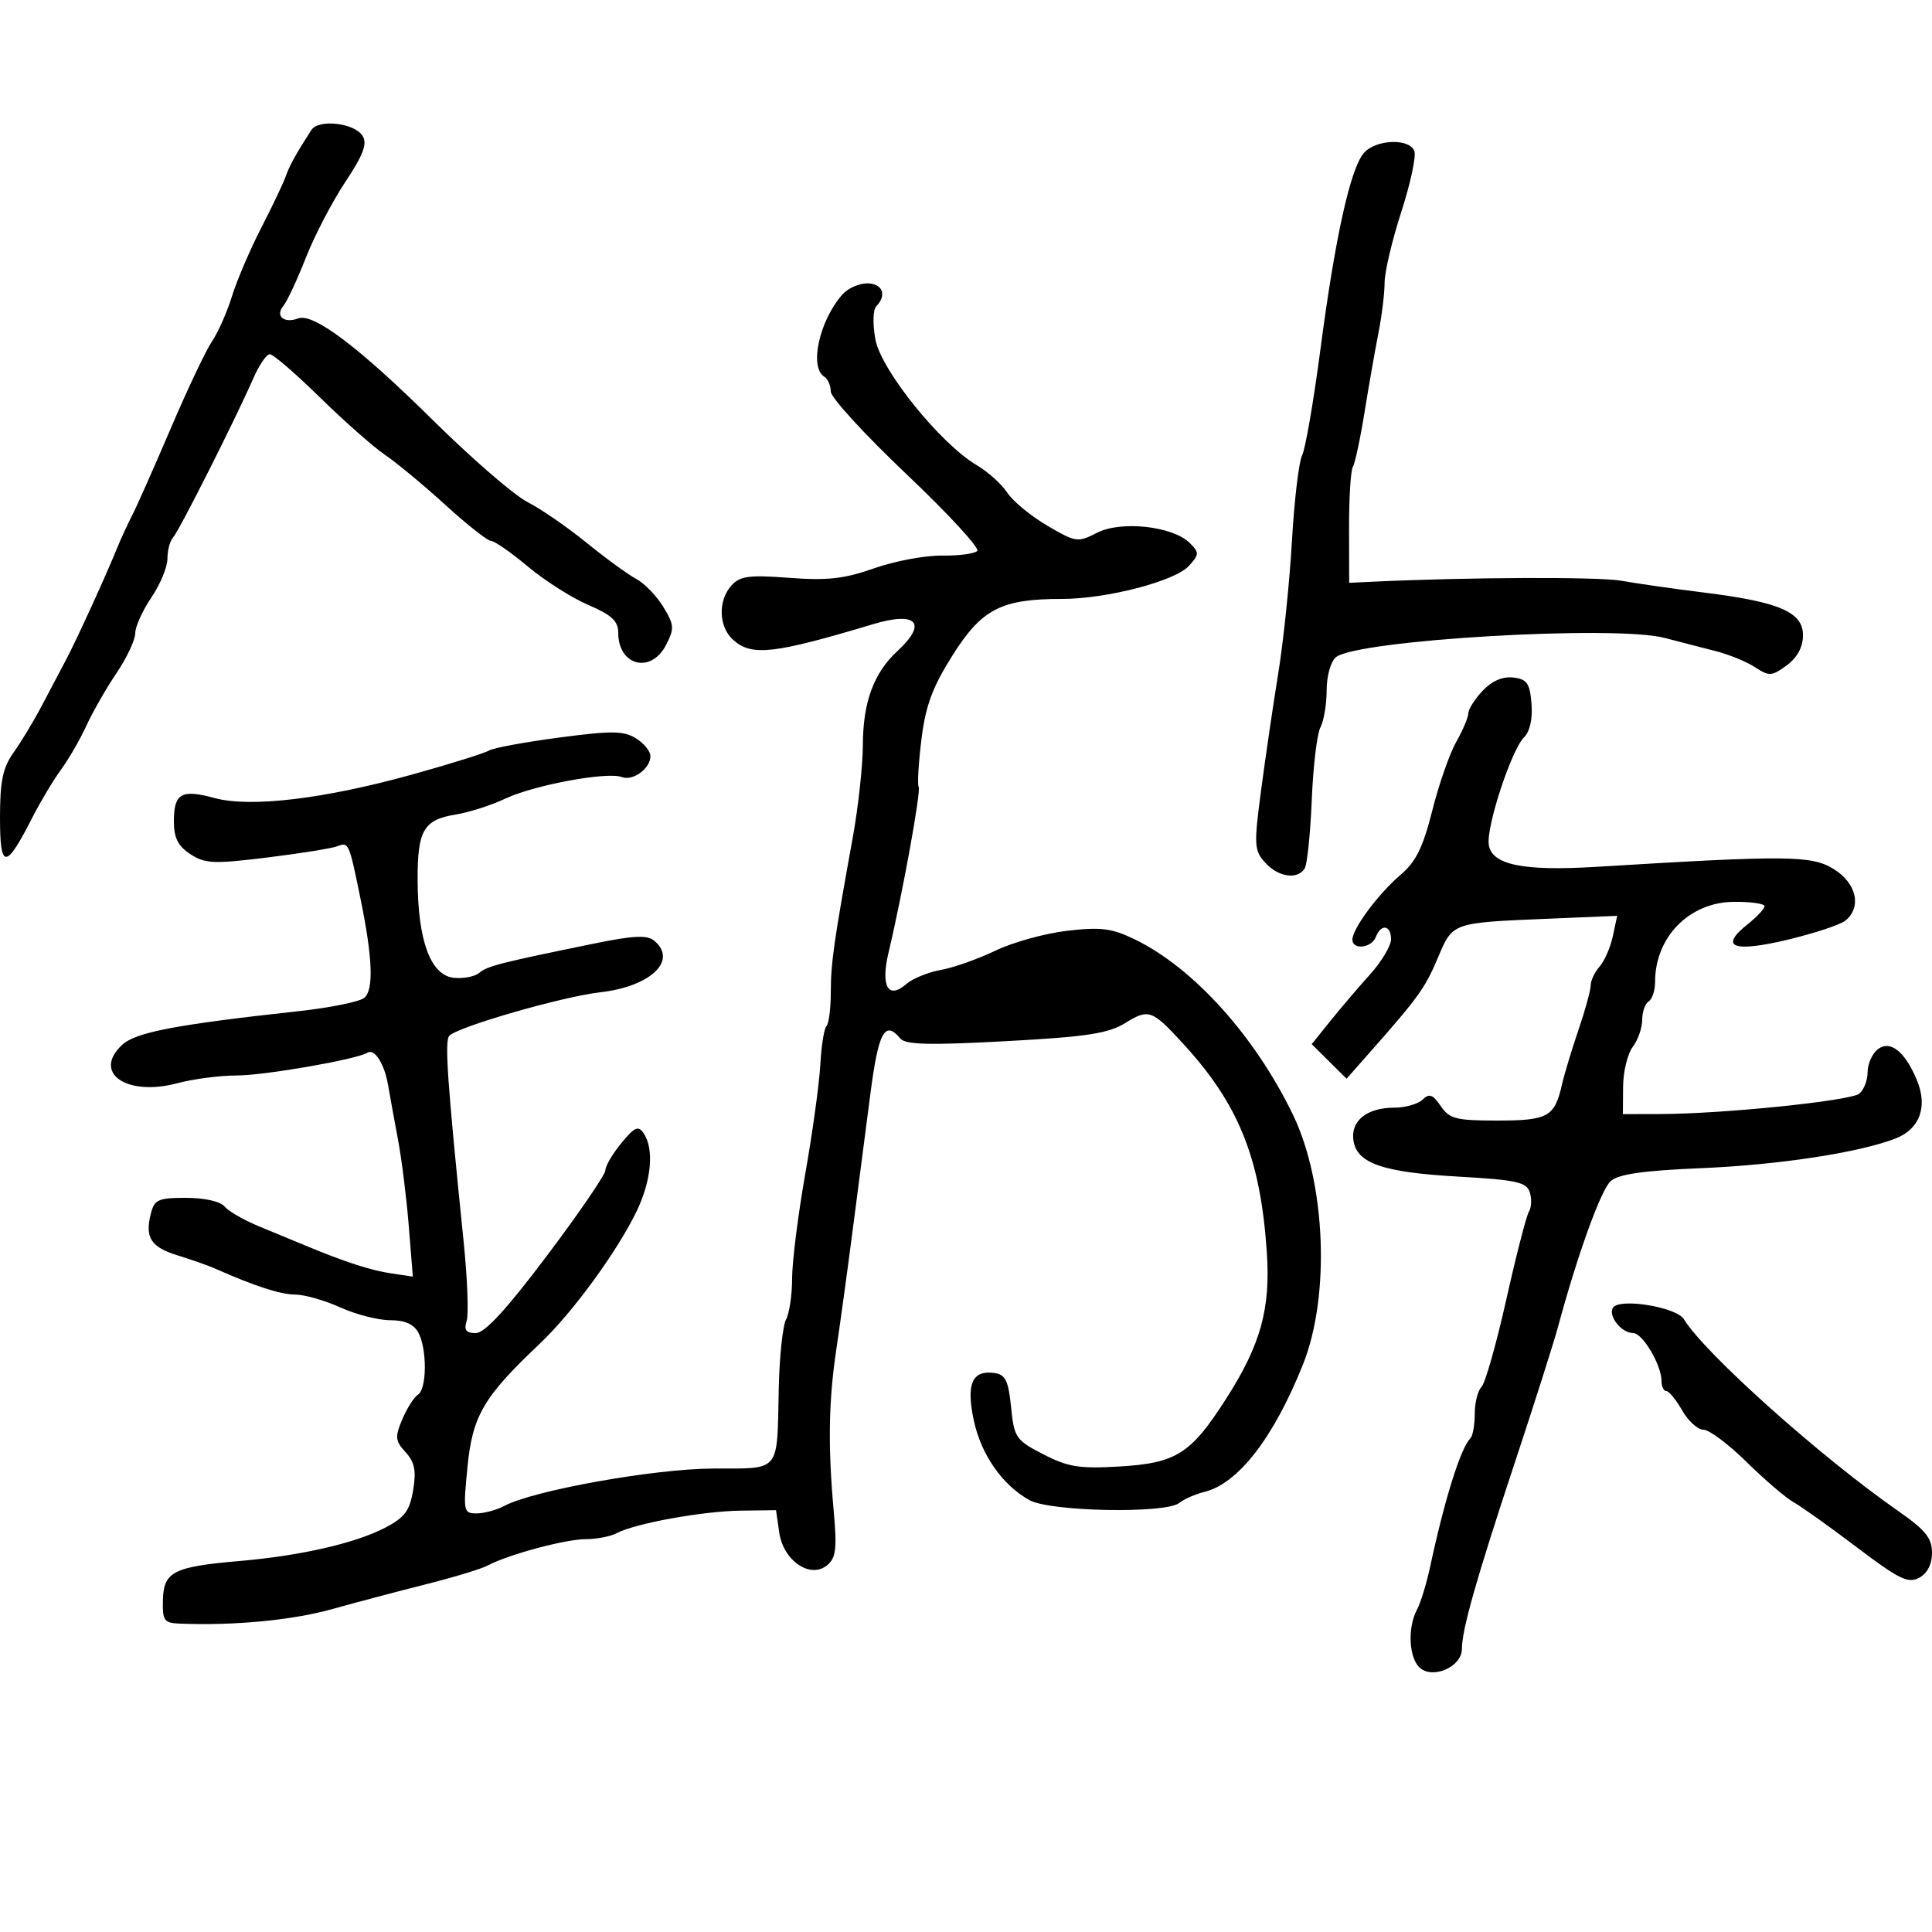 <svg xmlns="http://www.w3.org/2000/svg" width="300" height="300" viewBox="0 0 300 300" version="1.1">
	<path d="M 48.344 20.194 C 45.950 23.902, 44.970 25.675, 44.357 27.414 C 43.985 28.466, 42.271 32.066, 40.548 35.414 C 38.826 38.761, 36.788 43.525, 36.022 46 C 35.255 48.475, 33.861 51.625, 32.924 53 C 31.987 54.375, 29.111 60.440, 26.532 66.479 C 23.953 72.517, 21.258 78.592, 20.543 79.979 C 19.828 81.365, 18.787 83.625, 18.229 85 C 16.419 89.458, 11.864 99.422, 10.229 102.500 C 9.353 104.150, 7.651 107.374, 6.447 109.664 C 5.244 111.954, 3.301 115.174, 2.129 116.818 C 0.433 119.200, 0 121.267, 0 126.976 C -0 135.080, 0.884 135.074, 5.028 126.937 C 6.271 124.497, 8.276 121.150, 9.482 119.500 C 10.688 117.850, 12.458 114.783, 13.415 112.685 C 14.373 110.586, 16.471 106.921, 18.078 104.540 C 19.685 102.158, 21 99.367, 21 98.337 C 21 97.307, 22.125 94.809, 23.500 92.785 C 24.875 90.762, 26 88.047, 26 86.753 C 26 85.459, 26.395 83.972, 26.879 83.450 C 27.815 82.437, 36.602 65.010, 39.332 58.750 C 40.232 56.688, 41.387 55, 41.900 55 C 42.414 55, 45.908 58.015, 49.666 61.699 C 53.423 65.384, 57.978 69.402, 59.786 70.630 C 61.595 71.857, 65.824 75.367, 69.186 78.430 C 72.547 81.494, 75.731 84, 76.260 84 C 76.789 84, 79.359 85.789, 81.970 87.975 C 84.582 90.161, 88.807 92.845, 91.359 93.940 C 94.988 95.495, 96 96.438, 96 98.264 C 96 103.379, 101.079 104.681, 103.414 100.166 C 104.741 97.601, 104.701 97.037, 102.993 94.230 C 101.956 92.524, 100.070 90.577, 98.804 89.904 C 97.537 89.231, 94.057 86.695, 91.071 84.269 C 88.086 81.843, 83.953 78.997, 81.889 77.943 C 79.824 76.890, 73.267 71.217, 67.317 65.336 C 55.752 53.906, 48.647 48.538, 46.283 49.445 C 44.127 50.272, 42.694 49.074, 43.983 47.521 C 44.577 46.805, 46.155 43.432, 47.490 40.026 C 48.825 36.619, 51.579 31.328, 53.610 28.268 C 56.423 24.030, 57.064 22.322, 56.301 21.102 C 55.035 19.079, 49.474 18.444, 48.344 20.194 M 211.788 23.750 C 209.685 26.168, 207.327 36.816, 205.039 54.218 C 203.975 62.314, 202.692 69.739, 202.189 70.718 C 201.685 71.698, 200.976 77.675, 200.613 84 C 200.250 90.325, 199.297 99.550, 198.495 104.500 C 197.693 109.450, 196.491 117.642, 195.822 122.704 C 194.695 131.241, 194.741 132.056, 196.458 133.954 C 198.495 136.205, 201.485 136.643, 202.591 134.852 C 202.981 134.221, 203.476 129.433, 203.690 124.213 C 203.904 118.992, 204.511 113.913, 205.040 112.926 C 205.568 111.939, 206 109.357, 206 107.188 C 206 104.987, 206.632 102.720, 207.431 102.057 C 210.660 99.377, 250.783 97.021, 258.500 99.058 C 260.700 99.638, 264.217 100.547, 266.315 101.076 C 268.414 101.606, 271.204 102.743, 272.517 103.603 C 274.708 105.039, 275.109 105.017, 277.420 103.333 C 279.053 102.144, 279.948 100.516, 279.969 98.699 C 280.009 95.071, 276.348 93.472, 264.675 92.022 C 259.940 91.433, 254.139 90.605, 251.783 90.182 C 248.246 89.545, 227.932 89.625, 213 90.334 L 209.500 90.500 209.481 82 C 209.471 77.325, 209.736 73.050, 210.070 72.500 C 210.405 71.950, 211.222 68.125, 211.887 64 C 212.552 59.875, 213.525 54.328, 214.048 51.674 C 214.572 49.019, 215 45.511, 215 43.878 C 215 42.245, 216.165 37.309, 217.590 32.909 C 219.014 28.509, 219.928 24.255, 219.621 23.455 C 218.845 21.432, 213.633 21.629, 211.788 23.750 M 130.783 45.750 C 127.202 49.856, 125.634 57.038, 128 58.500 C 128.550 58.840, 129 59.874, 129 60.798 C 129 61.721, 134.287 67.493, 140.750 73.623 C 147.213 79.752, 152.163 85.120, 151.750 85.551 C 151.338 85.981, 148.863 86.306, 146.250 86.273 C 143.638 86.239, 138.902 87.129, 135.726 88.249 C 131.110 89.877, 128.470 90.173, 122.556 89.726 C 116.327 89.255, 114.910 89.442, 113.580 90.912 C 111.461 93.253, 111.581 97.311, 113.829 99.345 C 116.698 101.941, 120.122 101.560, 135.571 96.922 C 142.351 94.887, 144.059 96.753, 139.371 101.076 C 135.667 104.492, 134.003 109.012, 133.982 115.718 C 133.971 118.898, 133.271 125.325, 132.424 130 C 129.462 146.365, 129.012 149.535, 129.006 154.083 C 129.003 156.604, 128.700 158.967, 128.333 159.334 C 127.966 159.700, 127.537 162.392, 127.379 165.316 C 127.222 168.240, 126.172 175.855, 125.046 182.238 C 123.921 188.621, 123 195.934, 123 198.488 C 123 201.042, 122.576 203.923, 122.058 204.891 C 121.540 205.859, 121.030 210.667, 120.925 215.575 C 120.639 228.870, 121.359 227.994, 110.683 228.036 C 101.534 228.072, 82.796 231.433, 78.285 233.848 C 77.101 234.481, 75.175 235, 74.005 235 C 71.967 235, 71.908 234.701, 72.593 227.750 C 73.374 219.827, 75.105 216.880, 83.813 208.653 C 88.875 203.870, 95.840 194.342, 98.863 188.062 C 101.152 183.309, 101.596 178.432, 99.961 176 C 99.114 174.740, 98.558 174.979, 96.481 177.500 C 95.122 179.150, 94.008 181.048, 94.005 181.718 C 94.002 182.388, 89.924 188.350, 84.943 194.968 C 78.634 203.349, 75.275 207, 73.875 207 C 72.363 207, 72.013 206.534, 72.462 205.120 C 72.790 204.086, 72.582 198.573, 72 192.870 C 69.456 167.937, 69.015 161.585, 69.773 160.827 C 71.205 159.395, 87.326 154.752, 93.178 154.086 C 101.044 153.191, 105.288 149.144, 101.585 146.070 C 100.493 145.165, 98.374 145.263, 92.335 146.499 C 77.560 149.524, 75.711 149.995, 74.417 151.069 C 73.704 151.660, 71.899 151.999, 70.405 151.822 C 66.856 151.401, 64.884 146.036, 64.849 136.709 C 64.820 128.892, 65.761 127.285, 70.850 126.464 C 72.858 126.140, 76.300 125.029, 78.500 123.996 C 82.988 121.889, 94.308 119.797, 96.557 120.660 C 98.288 121.325, 101 119.335, 101 117.401 C 101 116.656, 99.987 115.416, 98.750 114.647 C 96.850 113.465, 94.993 113.447, 86.806 114.530 C 81.474 115.236, 76.580 116.142, 75.930 116.544 C 75.279 116.945, 69.967 118.606, 64.124 120.234 C 50.404 124.058, 38.894 125.435, 33.329 123.920 C 28.167 122.514, 27 123.181, 27 127.536 C 27 130.099, 27.640 131.373, 29.558 132.630 C 31.830 134.118, 33.165 134.177, 41.465 133.157 C 46.607 132.525, 51.527 131.735, 52.399 131.400 C 54.149 130.729, 54.191 130.824, 55.969 139.500 C 57.867 148.757, 58.057 153.708, 56.563 154.947 C 55.837 155.550, 51.251 156.480, 46.372 157.014 C 27.250 159.108, 21.068 160.288, 18.963 162.249 C 14.302 166.591, 19.658 170.309, 27.538 168.201 C 30.008 167.541, 34.160 167, 36.764 166.999 C 41.085 166.998, 55.368 164.509, 57.063 163.461 C 58.165 162.780, 59.696 165.191, 60.263 168.500 C 60.545 170.150, 61.241 173.975, 61.809 177 C 62.377 180.025, 63.126 186.039, 63.473 190.365 L 64.104 198.231 60.802 197.741 C 57.573 197.262, 53.528 195.953, 47.500 193.437 C 45.850 192.748, 42.585 191.398, 40.244 190.438 C 37.904 189.477, 35.486 188.086, 34.872 187.346 C 34.217 186.556, 31.747 186, 28.897 186 C 24.549 186, 23.972 186.263, 23.411 188.498 C 22.479 192.211, 23.442 193.671, 27.680 194.969 C 29.781 195.613, 32.400 196.538, 33.500 197.025 C 39.649 199.748, 43.534 201.002, 45.872 201.022 C 47.317 201.034, 50.462 201.934, 52.859 203.022 C 55.257 204.110, 58.728 205, 60.574 205 C 62.868 205, 64.257 205.612, 64.965 206.934 C 66.332 209.489, 66.291 215.702, 64.901 216.561 C 64.297 216.935, 63.206 218.649, 62.477 220.370 C 61.304 223.139, 61.362 223.730, 62.979 225.500 C 64.394 227.049, 64.659 228.380, 64.152 231.403 C 63.616 234.601, 62.828 235.653, 59.782 237.234 C 55.158 239.633, 46.699 241.571, 37.312 242.382 C 26.951 243.276, 25.424 244.042, 25.300 248.399 C 25.209 251.628, 25.472 252.011, 27.849 252.111 C 36.205 252.461, 45.351 251.598, 51.500 249.881 C 55.350 248.806, 61.980 247.051, 66.233 245.982 C 70.486 244.913, 74.761 243.612, 75.733 243.091 C 78.902 241.393, 87.804 239, 90.951 239 C 92.643 239, 94.809 238.582, 95.764 238.072 C 98.589 236.561, 109.083 234.652, 115 234.573 L 120.500 234.500 121 237.965 C 121.634 242.359, 125.829 245.217, 128.450 243.041 C 129.811 241.912, 129.983 240.468, 129.454 234.590 C 128.548 224.516, 128.663 217.542, 129.868 209.500 C 130.445 205.650, 131.587 197.325, 132.406 191 C 133.225 184.675, 134.467 175.113, 135.165 169.750 C 136.405 160.225, 137.411 158.380, 139.795 161.253 C 140.601 162.224, 144.278 162.319, 156.167 161.675 C 168.767 160.993, 172.076 160.489, 174.732 158.852 C 178.398 156.592, 178.878 156.769, 183.877 162.240 C 192.394 171.562, 195.728 179.917, 196.709 194.400 C 197.307 203.234, 195.768 208.791, 190.398 217.187 C 184.895 225.792, 182.655 227.205, 173.690 227.726 C 167.611 228.080, 165.805 227.786, 162 225.822 C 157.732 223.620, 157.474 223.242, 157 218.500 C 156.589 214.388, 156.129 213.447, 154.412 213.202 C 150.960 212.709, 150.005 214.884, 151.201 220.516 C 152.338 225.874, 155.648 230.621, 159.871 232.950 C 163.097 234.729, 180.976 235.066, 183.096 233.388 C 183.868 232.776, 185.625 232.003, 187 231.669 C 192.256 230.394, 197.803 223.220, 202.342 211.829 C 206.577 201.201, 205.868 183.663, 200.775 173.107 C 194.885 160.899, 185.328 150.295, 176.235 145.879 C 172.657 144.141, 170.967 143.923, 165.735 144.527 C 162.306 144.922, 157.294 146.308, 154.597 147.606 C 151.901 148.905, 148.076 150.256, 146.097 150.610 C 144.119 150.964, 141.702 151.951, 140.726 152.803 C 137.913 155.261, 136.724 153.149, 137.973 147.911 C 140.111 138.947, 143.035 122.864, 142.650 122.193 C 142.431 121.812, 142.626 118.483, 143.082 114.795 C 143.731 109.548, 144.787 106.704, 147.943 101.708 C 152.465 94.548, 155.481 93, 164.911 93 C 171.869 93, 182.477 90.235, 184.625 87.862 C 186.229 86.089, 186.239 85.810, 184.749 84.320 C 182.136 81.707, 174.089 80.812, 170.368 82.721 C 167.353 84.267, 167.061 84.226, 162.610 81.618 C 160.066 80.127, 157.277 77.826, 156.411 76.504 C 155.545 75.182, 153.405 73.256, 151.655 72.224 C 146.034 68.907, 136.821 57.482, 135.938 52.733 C 135.487 50.310, 135.546 48.094, 136.075 47.550 C 137.761 45.818, 137.034 44, 134.655 44 C 133.365 44, 131.623 44.788, 130.783 45.750 M 230.217 107.269 C 228.998 108.567, 228 110.137, 228 110.757 C 228 111.378, 227.157 113.374, 226.126 115.193 C 225.096 117.012, 223.421 121.812, 222.405 125.859 C 220.969 131.580, 219.868 133.807, 217.460 135.859 C 214.026 138.787, 210 144.208, 210 145.904 C 210 147.552, 212.978 147.221, 213.638 145.500 C 214.445 143.399, 216 143.627, 216 145.847 C 216 146.862, 214.537 149.315, 212.750 151.297 C 210.963 153.279, 208.191 156.529, 206.591 158.519 L 203.683 162.137 206.390 164.819 L 209.096 167.500 212.798 163.308 C 220.246 154.874, 221.297 153.411, 223.270 148.734 C 225.596 143.218, 225.398 143.289, 240.306 142.663 L 251.113 142.210 250.445 145.355 C 250.078 147.085, 249.152 149.210, 248.389 150.079 C 247.625 150.947, 247 152.267, 247 153.012 C 247 153.757, 246.145 156.872, 245.100 159.933 C 244.054 162.995, 242.893 166.847, 242.519 168.494 C 241.401 173.418, 240.342 174, 232.500 174 C 226.094 174, 225.065 173.736, 223.717 171.750 C 222.488 169.939, 221.938 169.744, 220.895 170.750 C 220.183 171.438, 218.201 172, 216.491 172 C 212.272 172, 209.727 174.027, 210.155 177.047 C 210.665 180.649, 214.669 182.037, 226.484 182.706 C 235.477 183.215, 237.043 183.560, 237.545 185.141 C 237.866 186.153, 237.805 187.506, 237.410 188.146 C 237.014 188.786, 235.432 194.933, 233.893 201.807 C 232.354 208.681, 230.624 214.776, 230.048 215.352 C 229.471 215.929, 229 217.810, 229 219.533 C 229 221.257, 228.692 222.975, 228.315 223.352 C 226.807 224.860, 224.321 232.795, 222.076 243.264 C 221.515 245.885, 220.593 248.893, 220.028 249.949 C 218.513 252.778, 218.778 257.571, 220.530 259.025 C 222.623 260.762, 227 258.763, 227 256.070 C 227 253.057, 229.259 245.102, 235.256 227 C 238.263 217.925, 241.269 208.475, 241.937 206 C 244.941 194.862, 248.583 184.782, 250.099 183.410 C 251.302 182.321, 255.123 181.772, 264.126 181.394 C 276.217 180.887, 288.655 178.990, 294.334 176.787 C 298.104 175.325, 299.377 171.837, 297.648 167.702 C 295.756 163.175, 293.431 161.397, 291.500 163 C 290.675 163.685, 290 165.260, 290 166.500 C 290 167.740, 289.424 169.233, 288.720 169.817 C 287.371 170.937, 267.506 172.972, 257.750 172.990 L 252 173 252.032 168.750 C 252.049 166.412, 252.724 163.626, 253.532 162.559 C 254.339 161.491, 255 159.605, 255 158.368 C 255 157.130, 255.450 155.840, 256 155.500 C 256.550 155.160, 257 153.805, 257 152.488 C 257 145.486, 262.310 140.089, 269.250 140.036 C 271.863 140.016, 274 140.321, 274 140.712 C 274 141.104, 272.802 142.380, 271.339 143.547 C 266.903 147.084, 269.125 147.933, 277.557 145.925 C 281.737 144.929, 285.798 143.583, 286.579 142.934 C 289.118 140.827, 288.274 137.141, 284.750 134.952 C 281.317 132.820, 277.629 132.784, 247.982 134.596 C 236.496 135.298, 231.635 134.305, 231.177 131.165 C 230.771 128.375, 234.679 116.463, 236.648 114.495 C 237.566 113.577, 238.005 111.602, 237.811 109.260 C 237.548 106.080, 237.109 105.454, 234.967 105.205 C 233.325 105.013, 231.655 105.739, 230.217 107.269 M 250.457 203.069 C 249.669 204.345, 251.789 207, 253.597 207 C 255.069 207, 258 211.959, 258 214.450 C 258 215.303, 258.337 216.003, 258.750 216.006 C 259.163 216.010, 260.267 217.360, 261.203 219.006 C 262.140 220.653, 263.628 222, 264.510 222 C 265.391 222, 268.408 224.259, 271.213 227.020 C 274.018 229.782, 277.305 232.594, 278.518 233.270 C 279.731 233.947, 284.159 237.104, 288.359 240.287 C 294.845 245.203, 296.295 245.913, 297.997 245.002 C 299.275 244.318, 300 242.908, 300 241.106 C 300 238.831, 298.980 237.573, 294.750 234.627 C 282.683 226.225, 264.669 210.104, 261.492 204.865 C 260.332 202.952, 251.426 201.502, 250.457 203.069" stroke="none" fill="black" fill-rule="evenodd"/>
</svg>